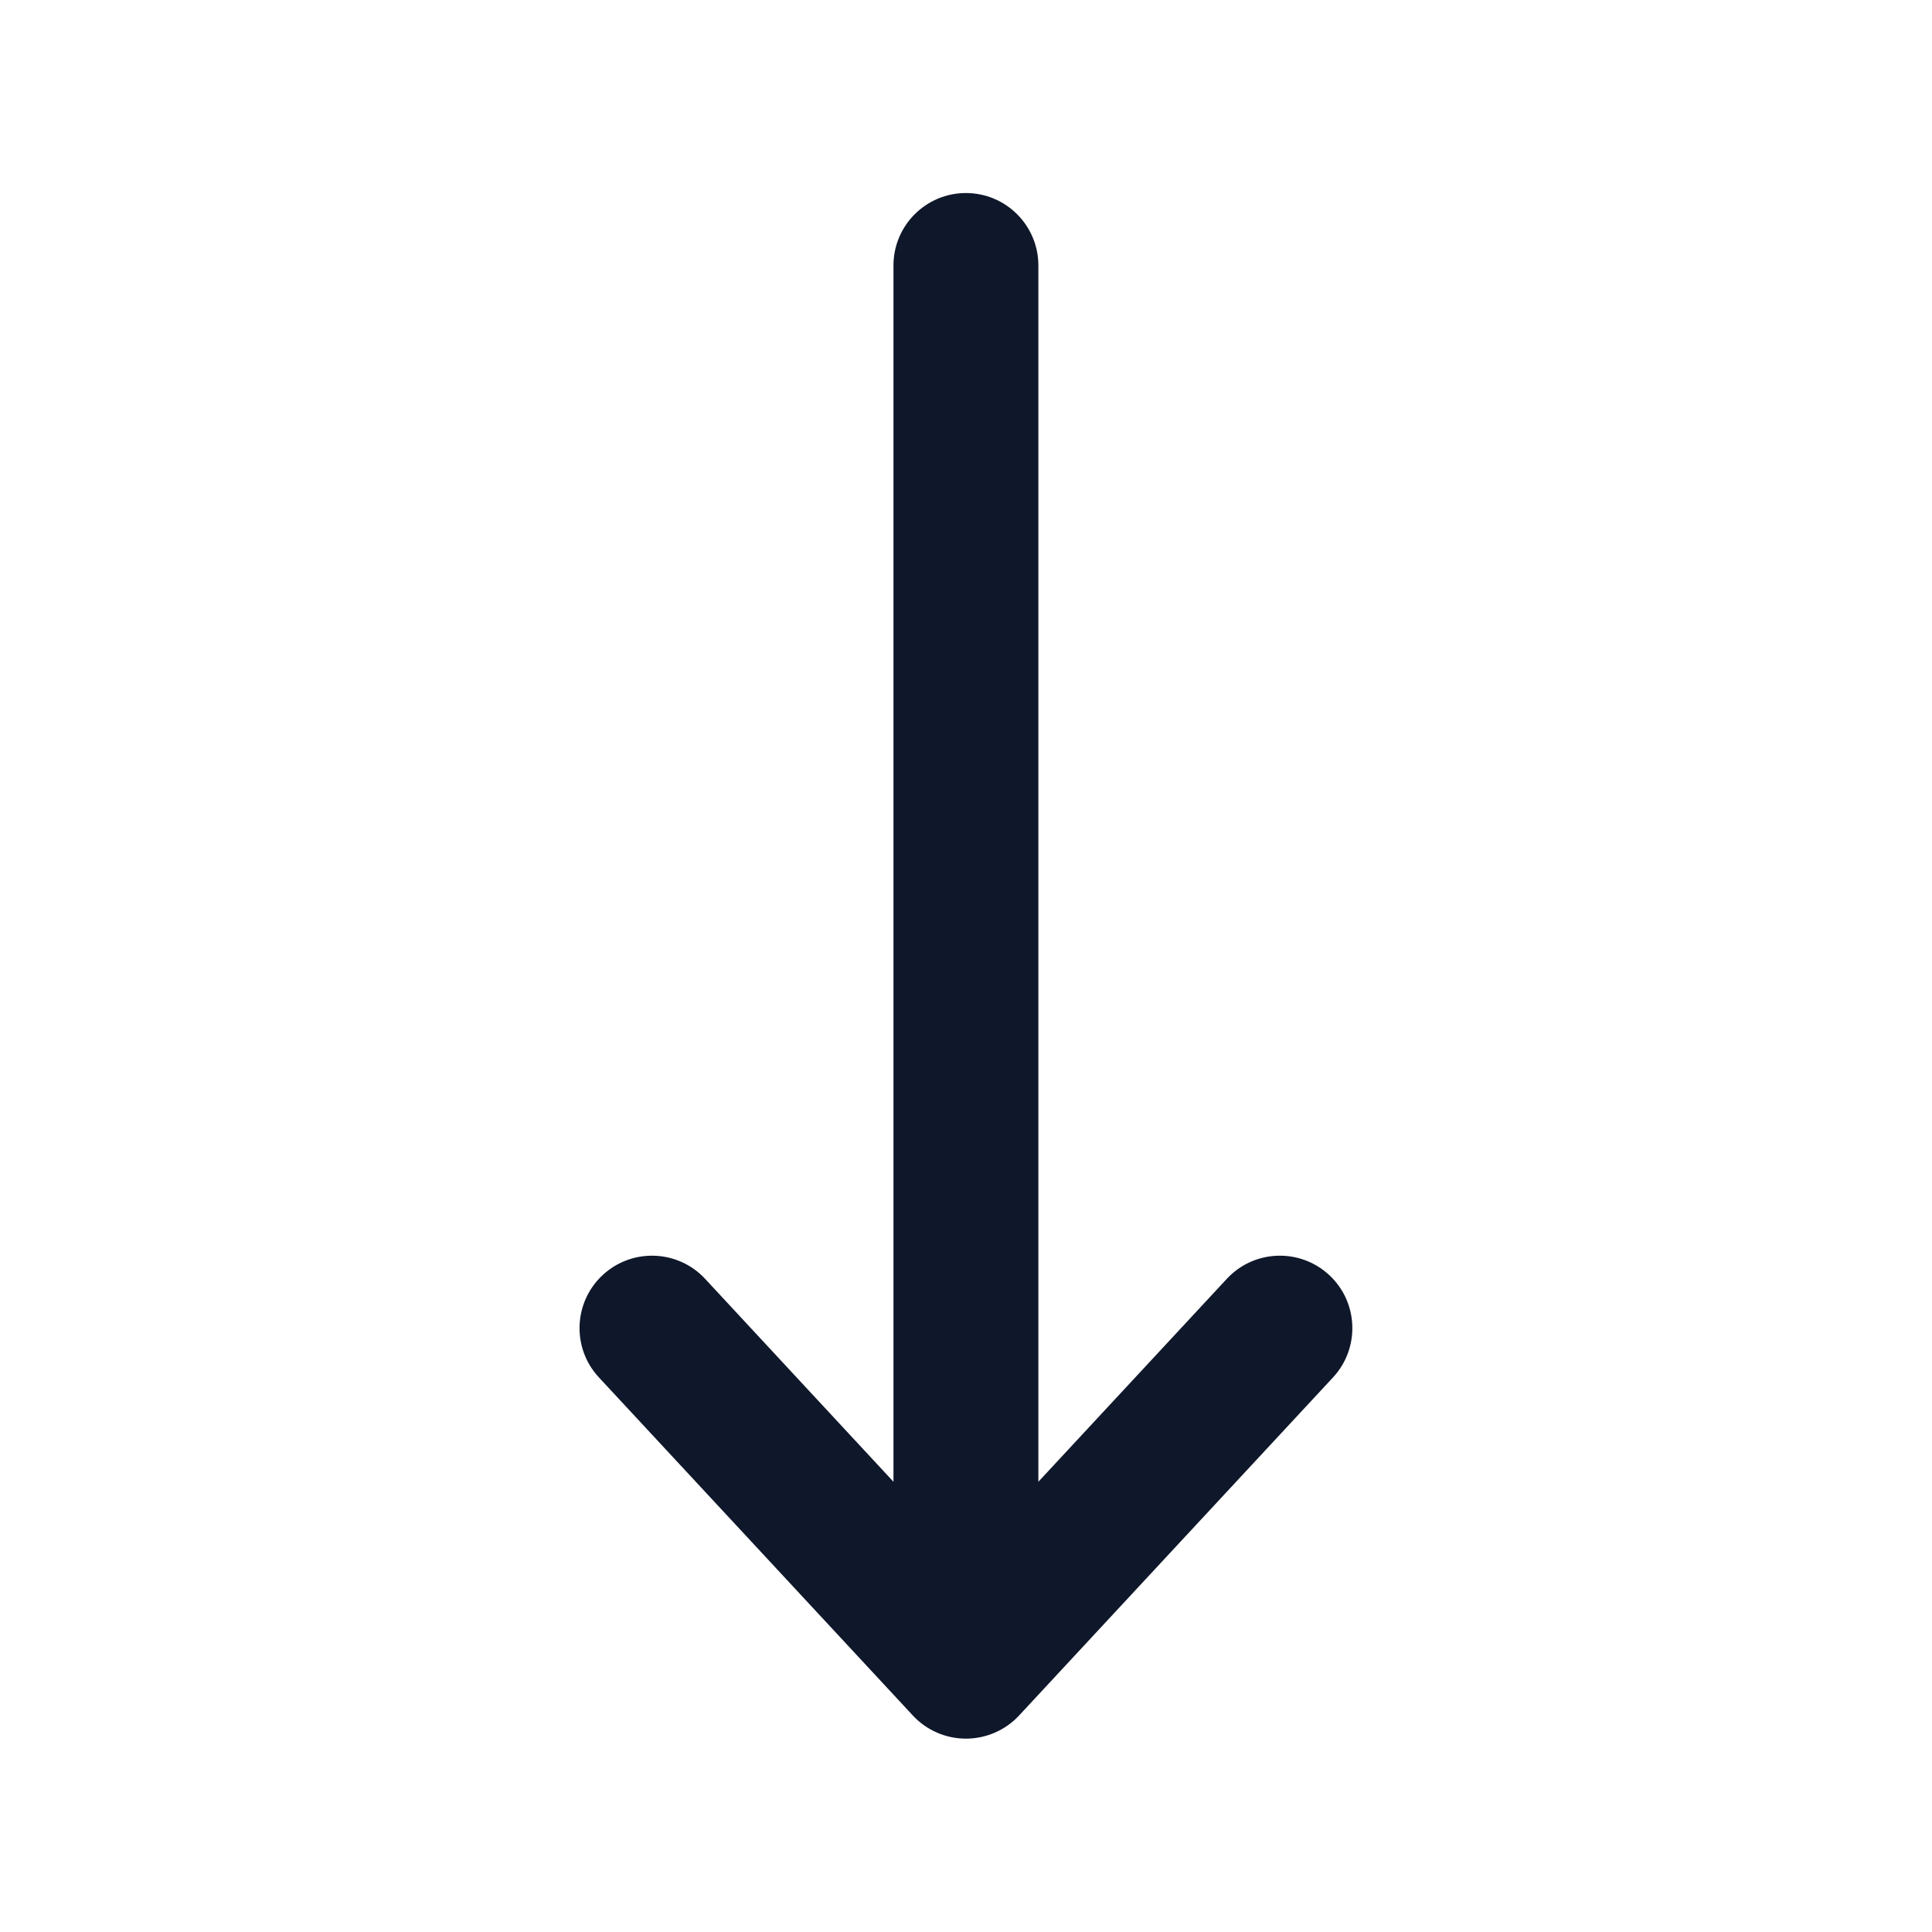 <svg width="24" height="24" viewBox="0 0 24 24" fill="none" xmlns="http://www.w3.org/2000/svg">
<path fill-rule="evenodd" clip-rule="evenodd" d="M11.999 2.398C12.496 2.398 12.899 2.801 12.899 3.298V18.407L15.24 15.886C15.578 15.522 16.147 15.501 16.512 15.839C16.876 16.177 16.897 16.747 16.559 17.111L12.659 21.311C12.489 21.494 12.249 21.598 11.999 21.598C11.749 21.598 11.51 21.494 11.34 21.311L7.44 17.111C7.101 16.747 7.123 16.177 7.487 15.839C7.851 15.501 8.421 15.522 8.759 15.886L11.099 18.407V3.298C11.099 2.801 11.502 2.398 11.999 2.398Z" fill="#0F172A"/>
</svg>

